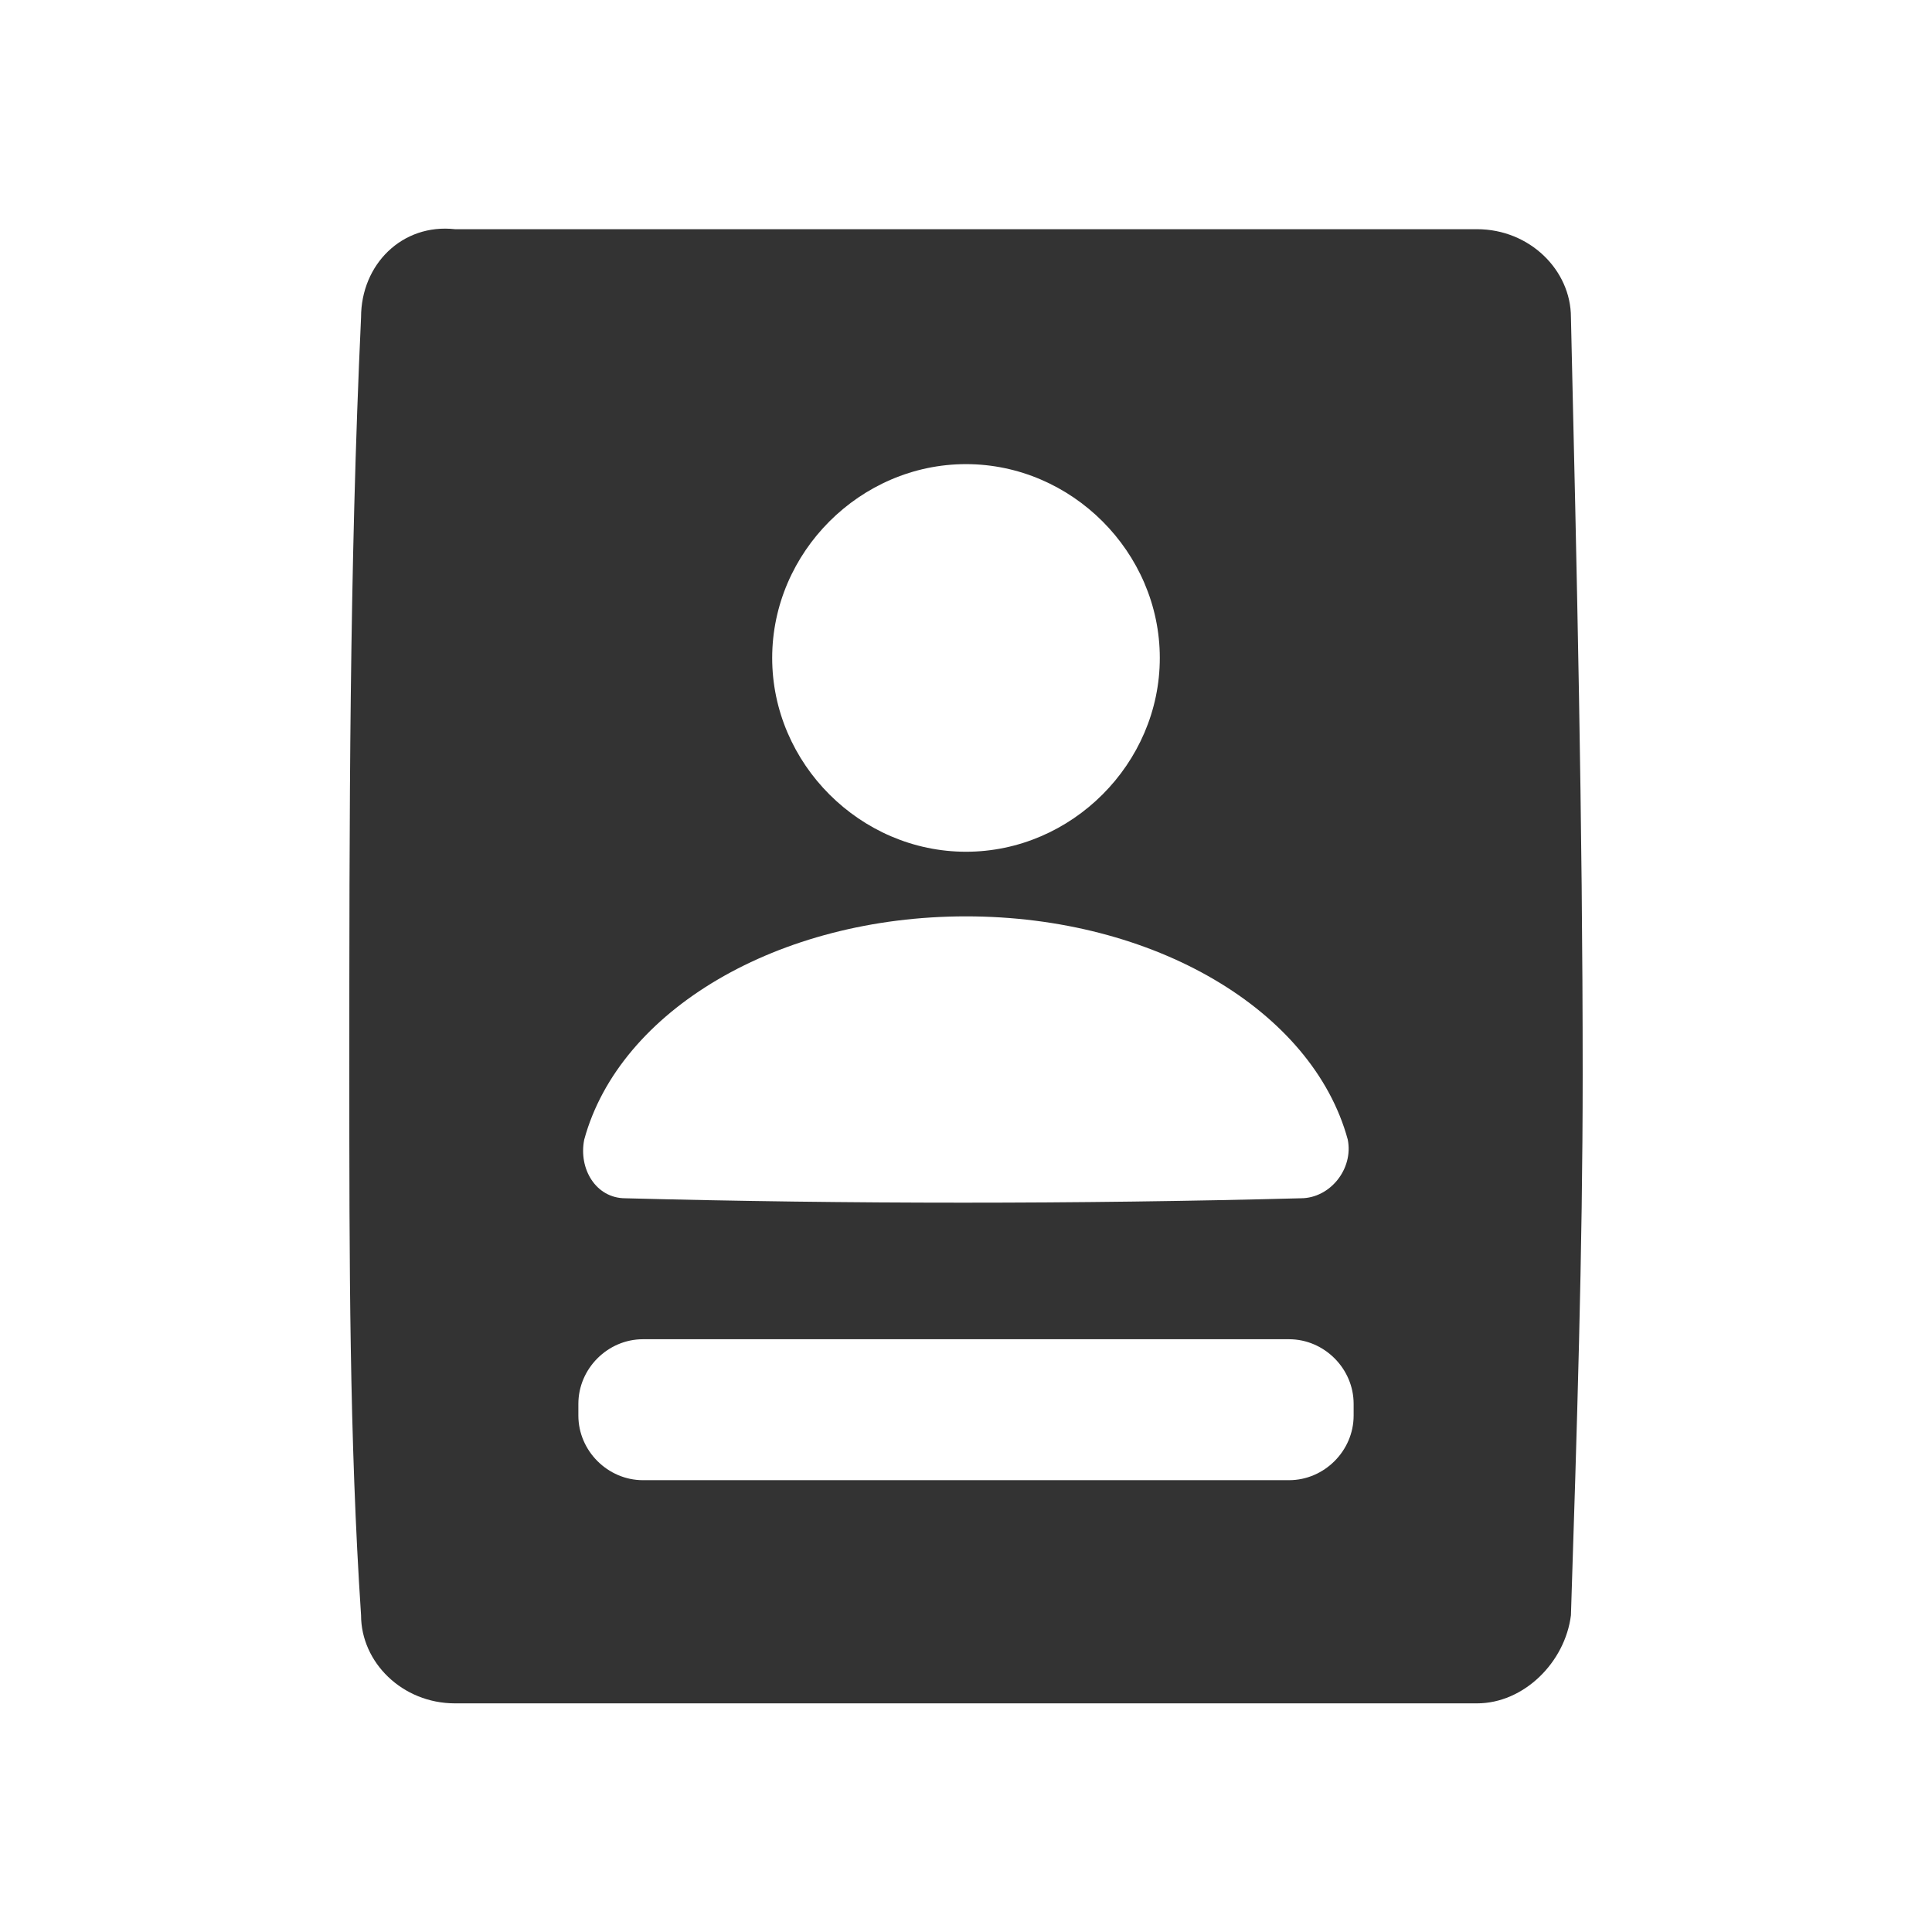 <!-- Generated by IcoMoon.io -->
<svg version="1.1" xmlns="http://www.w3.org/2000/svg" width="256" height="256" viewBox="0 0 256 256">
<title>application</title>
<path fill="#333" d="M208.157 42.043c0-6.226-5.447-11.674-12.452-11.674h-135.411c-7.004-0.778-12.451 4.67-12.451 11.674-1.556 33.464-1.556 66.928-1.556 100.391 0 24.125 0 48.25 1.556 71.597 0 6.226 5.447 11.673 12.451 11.673v0h135.411c6.226 0 11.673-5.447 12.452-11.673 0.778-24.125 1.556-48.25 1.556-71.597 0-33.464-0.778-66.928-1.556-100.391zM127.999 61.499c14.008 0 25.681 11.674 25.681 25.681s-11.673 25.681-25.681 25.681c-14.008 0-25.681-11.674-25.681-25.681s11.674-25.681 25.681-25.681zM77.415 150.995c4.67-17.121 25.681-29.573 50.585-29.573s45.916 12.452 50.584 29.573c0.778 3.891-2.334 7.782-6.226 7.782-29.573 0.778-59.924 0.778-89.496 0-3.891 0-6.226-3.891-5.448-7.782zM179.363 187.571c0 4.67-3.891 8.561-8.561 8.561h-85.605c-4.67 0-8.561-3.891-8.561-8.561v-1.556c0-4.67 3.891-8.561 8.561-8.561h85.605c4.67 0 8.561 3.891 8.561 8.561v1.556z"></path>
</svg>

